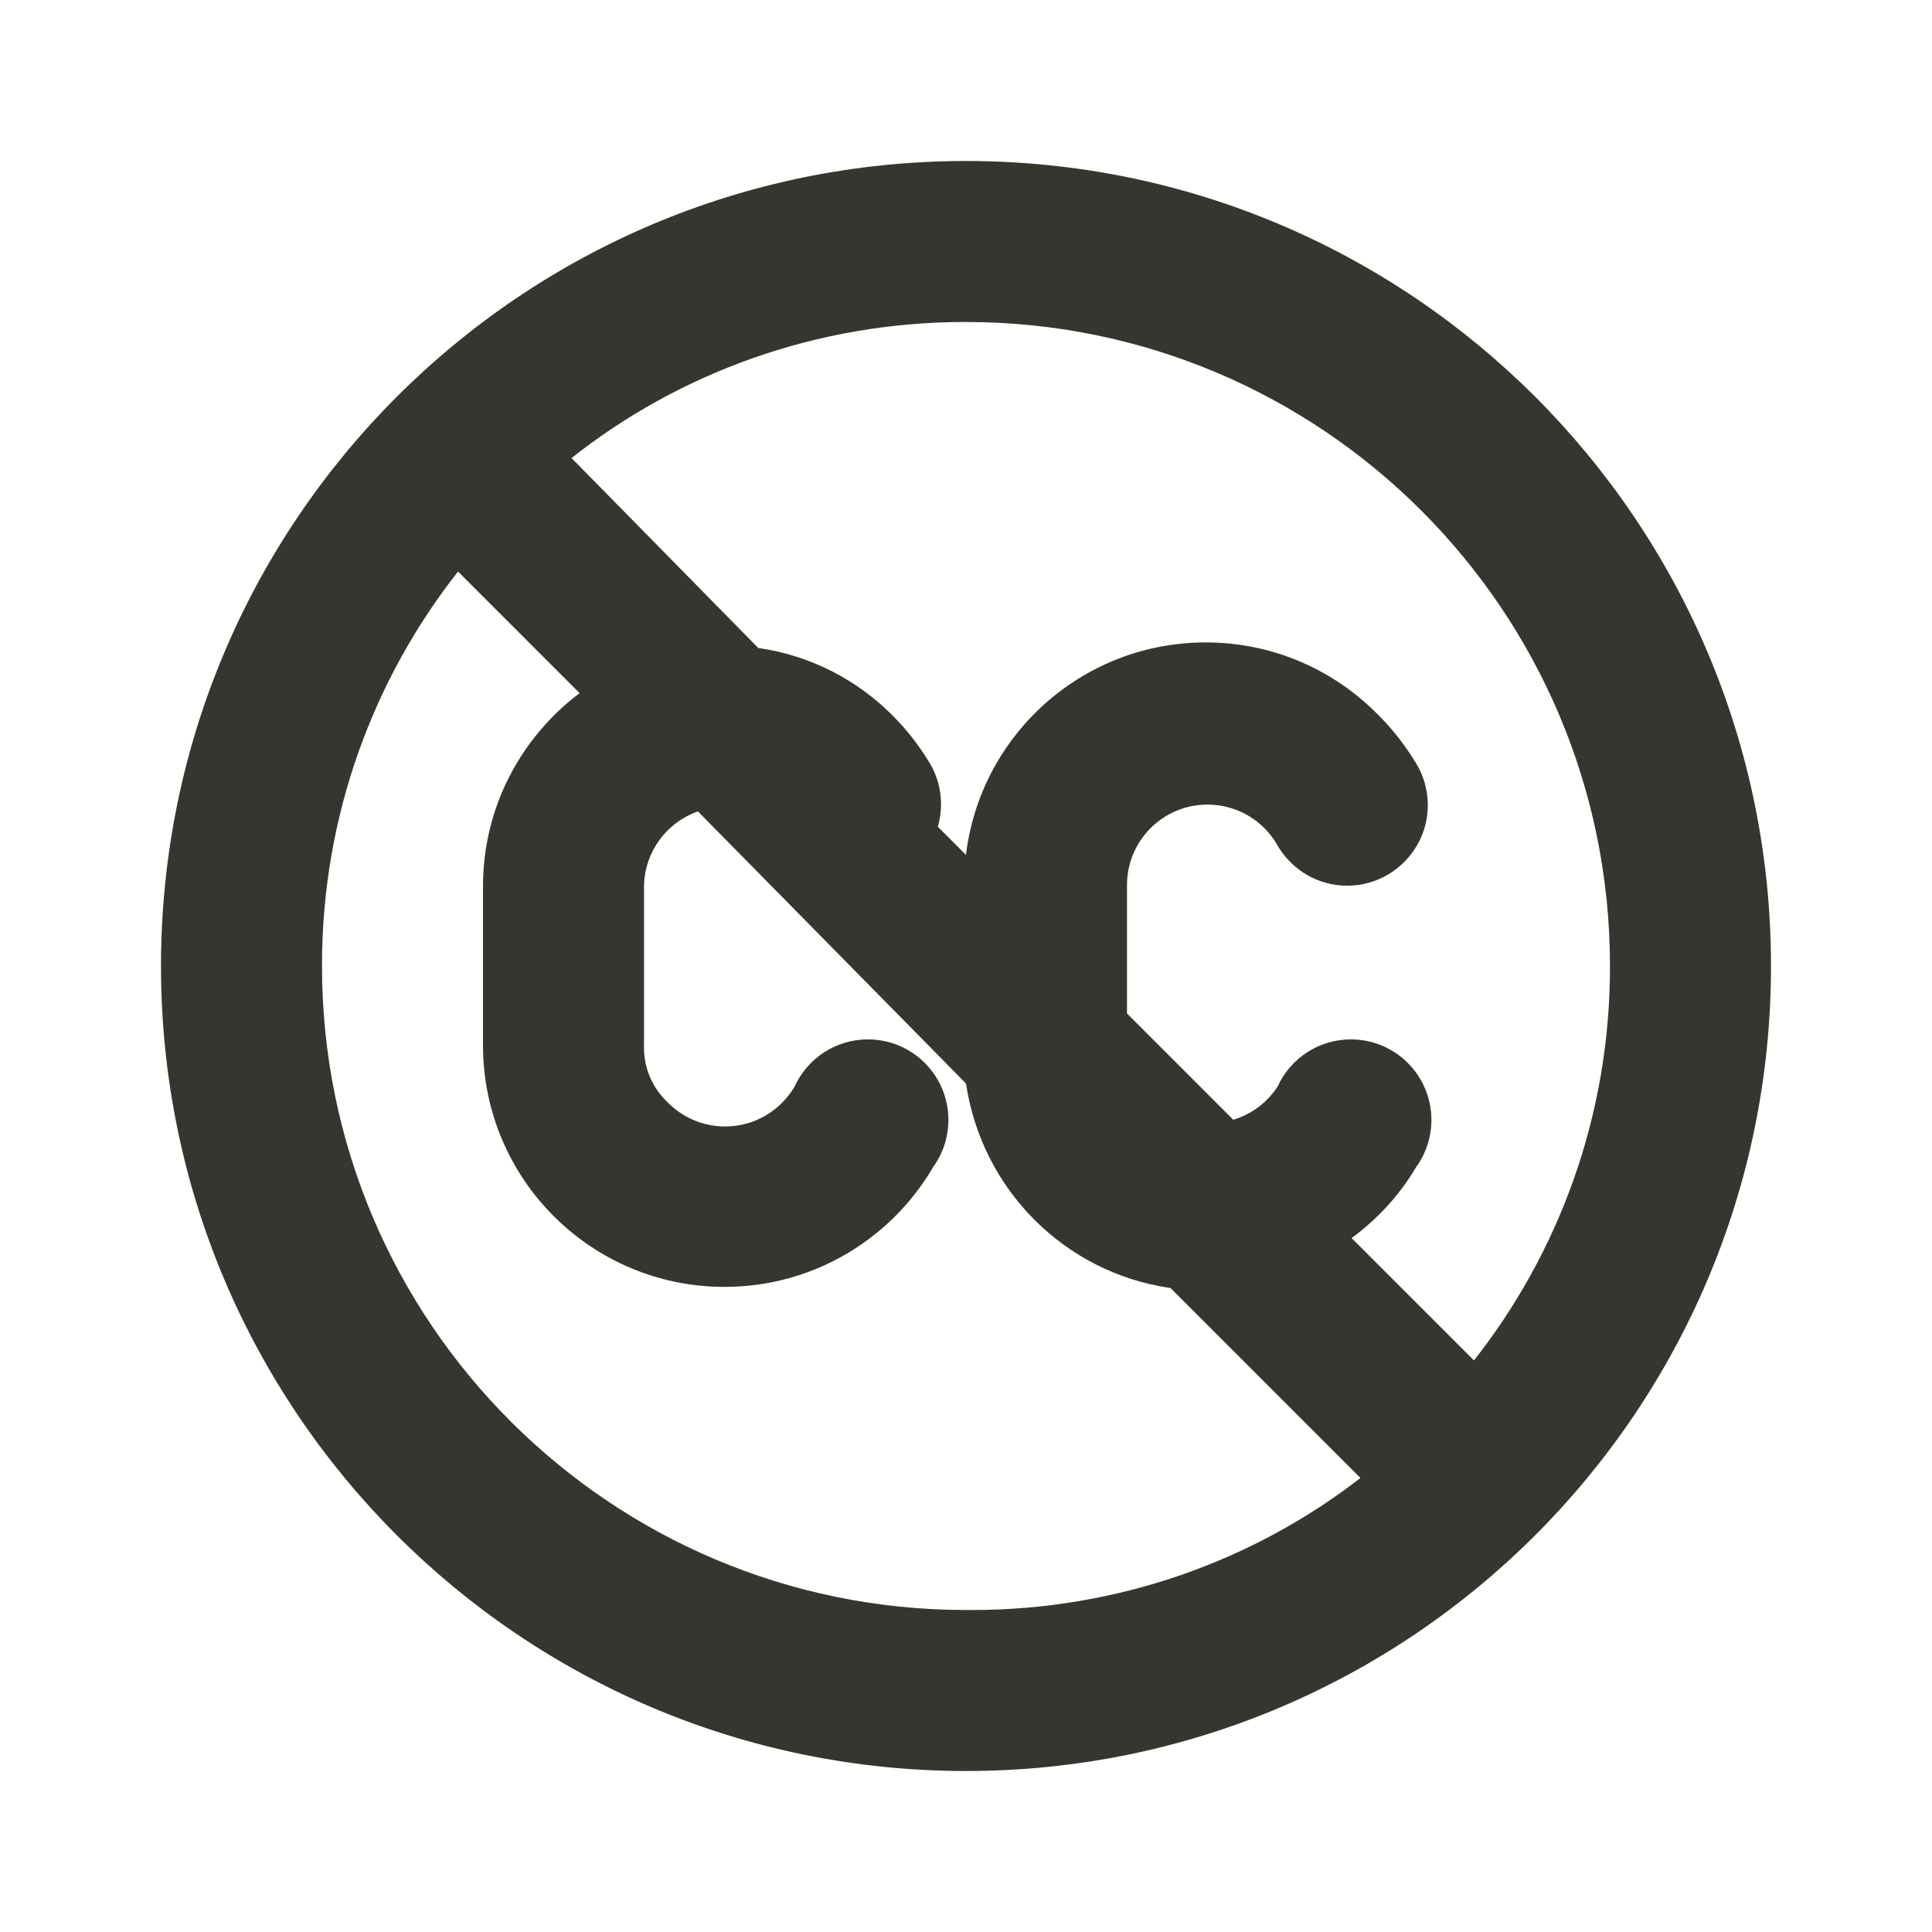 <!-- Generated by IcoMoon.io -->
<svg version="1.1" xmlns="http://www.w3.org/2000/svg" width="280" height="280" viewBox="0 0 280 280">
<title>ul-closed-captioning-slash</title>
<path fill="#37352f" d="M140 23.333c-64.433 0-116.667 52.233-116.667 116.667s52.233 116.667 116.667 116.667c64.433 0 116.667-52.233 116.667-116.667v0c0-64.433-52.233-116.667-116.667-116.667v0zM140 233.333c-51.547 0-93.333-41.787-93.333-93.333v0c0-0.034 0-0.074 0-0.115 0-21.62 7.425-41.506 19.865-57.246l-0.148 0.194 17.617 17.617c-8.509 6.43-13.961 16.516-14 27.877v23.34c0.092 19.26 15.726 34.838 35 34.838 12.821 0 24.032-6.894 30.128-17.177l0.089-0.162c1.394-1.899 2.231-4.283 2.231-6.862 0-6.443-5.223-11.667-11.667-11.667-4.702 0-8.755 2.782-10.601 6.789l-0.030 0.072c-2.064 3.47-5.795 5.759-10.060 5.759-3.283 0-6.25-1.357-8.37-3.539l-0.003-0.003c-2.087-1.981-3.385-4.776-3.385-7.874 0-0.062 0.001-0.124 0.002-0.186v0.009-23.333c0.123-4.951 3.312-9.127 7.735-10.708l0.081-0.025 38.85 39.433c2.282 15.36 14.273 27.351 29.442 29.61l0.192 0.024 27.533 27.533c-15.411 11.938-35.018 19.137-56.306 19.137-0.303 0-0.605-0.001-0.907-0.004l0.046 0zM213.617 197.167l-17.733-17.733c3.773-2.768 6.891-6.184 9.247-10.111l0.086-0.156c1.394-1.899 2.231-4.283 2.231-6.862 0-6.443-5.223-11.667-11.667-11.667-4.702 0-8.755 2.782-10.601 6.789l-0.030 0.072c-1.503 2.27-3.724 3.961-6.334 4.762l-0.083 0.022-15.4-15.4v-18.55c0-0.018-0-0.038-0-0.059 0-6.443 5.223-11.667 11.667-11.667 4.413 0 8.254 2.451 10.236 6.065l0.030 0.061c2.080 3.396 5.771 5.628 9.982 5.628 2.216 0 4.288-0.618 6.053-1.691l-0.052 0.029c3.426-2.074 5.68-5.78 5.68-10.014 0-2.251-0.638-4.354-1.742-6.136l0.029 0.050c-1.58-2.608-3.354-4.865-5.368-6.884l0.001 0.001c-6.367-6.548-15.261-10.611-25.103-10.611-17.848 0-32.575 13.359-34.729 30.623l-0.017 0.171-4.083-4.083c0.296-0.978 0.466-2.101 0.466-3.264 0-2.196-0.607-4.251-1.662-6.005l0.029 0.053c-1.58-2.608-3.354-4.865-5.368-6.884l0.001 0.001c-5.095-5.137-11.801-8.669-19.296-9.777l-0.187-0.023-27.067-27.533c15.546-12.291 35.432-19.717 57.052-19.717 0.040 0 0.081 0 0.121 0h-0.006c51.547 0 93.333 41.787 93.333 93.333v0c0 0.034 0 0.074 0 0.115 0 21.62-7.425 41.506-19.865 57.246l0.148-0.194z"></path>
</svg>
